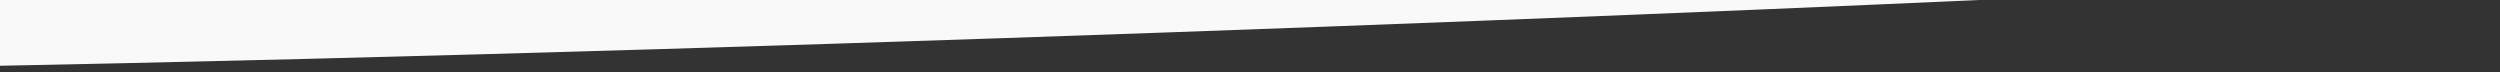 <svg xmlns:xlink="http://www.w3.org/1999/xlink" viewBox="0 0 1660 48" preserveAspectRatio="none" color="text" width="1660" xmlns="http://www.w3.org/2000/svg" class="sc-231a1e38-0 dPwWVs" height="48" ><rect x="0" y="0" width="1660" height="48" fill="#333333" stroke="none"/><path d="M-346 48C174.985 46.189 977.744 15.245 1314 0H-346V48Z" fill="#FAF9FA"></path></svg>